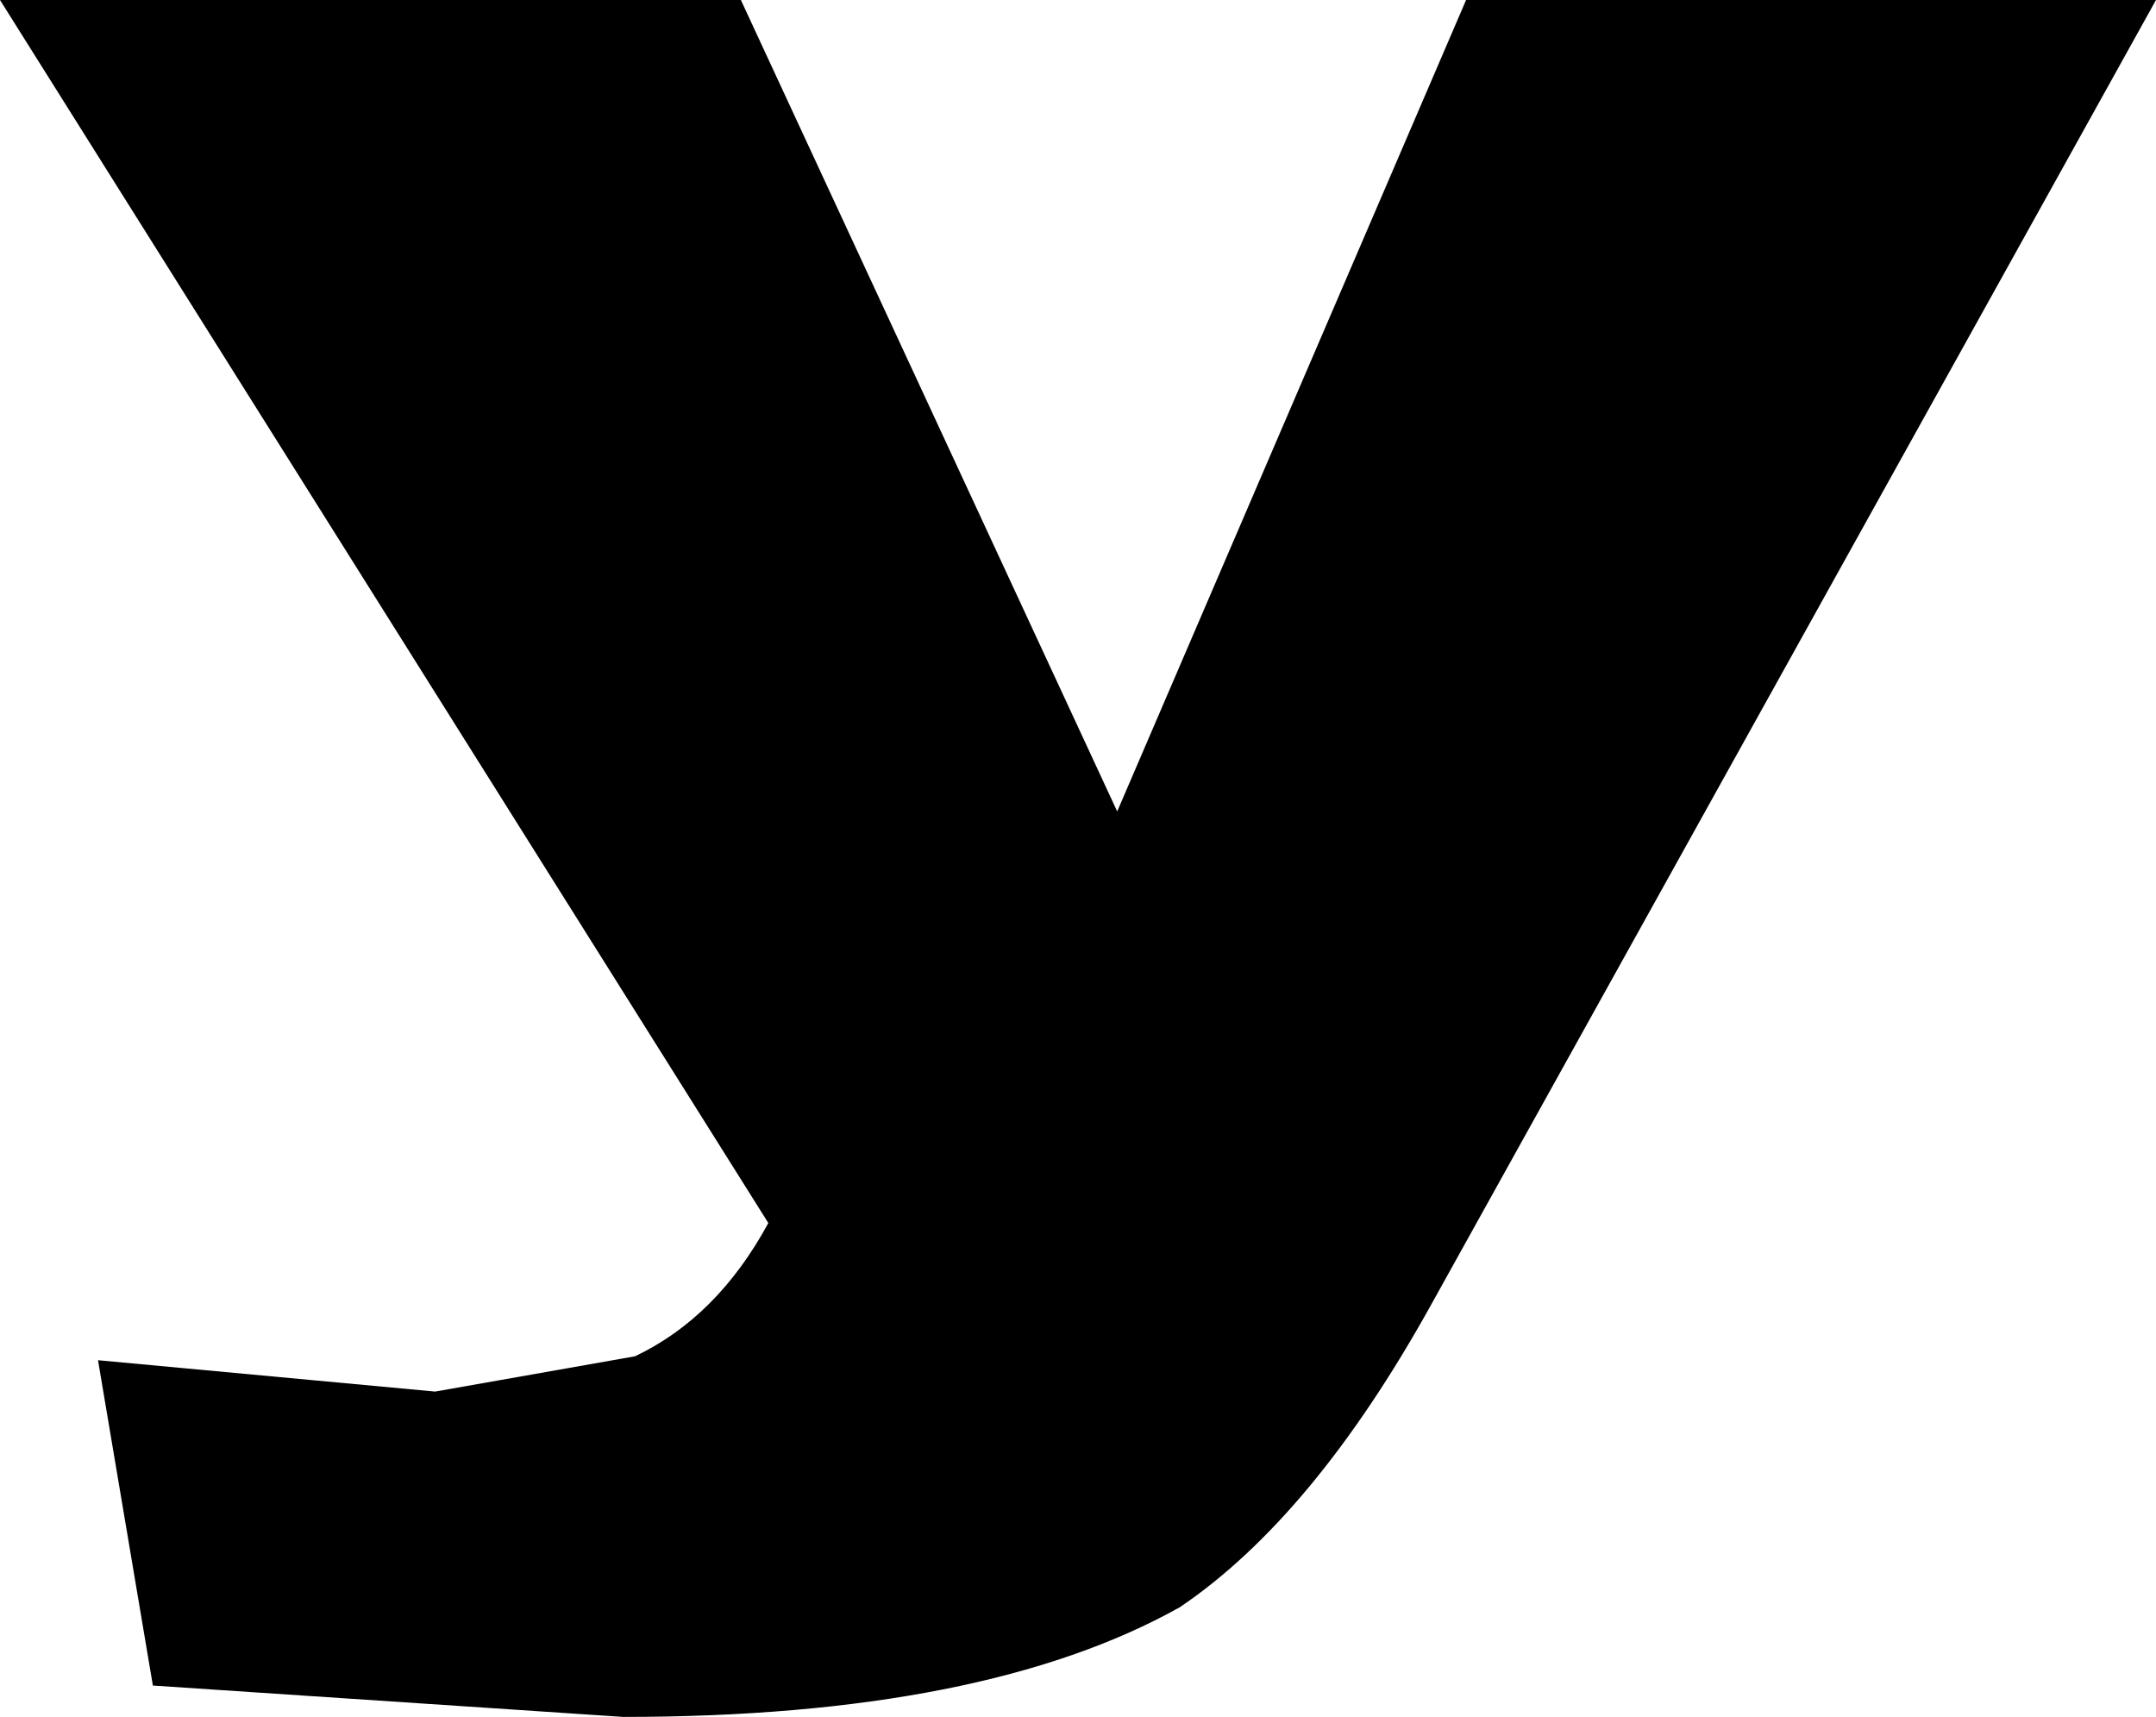 <?xml version="1.0" encoding="UTF-8" standalone="no"?>
<svg xmlns:ffdec="https://www.free-decompiler.com/flash" xmlns:xlink="http://www.w3.org/1999/xlink" ffdec:objectType="shape" height="21.9px" width="27.5px" xmlns="http://www.w3.org/2000/svg">
  <g transform="matrix(1.0, 0.0, 0.0, 1.0, 13.75, 10.95)">
    <path d="M-3.95 4.65 L-13.75 -10.95 -4.3 -10.95 0.5 -0.6 4.95 -10.95 13.75 -10.95 4.5 5.7 Q3.0 8.4 1.3 9.55 -1.2 10.95 -5.8 10.95 L-11.8 10.55 -12.5 6.4 -8.2 6.8 -5.65 6.35 Q-4.6 5.85 -3.95 4.65" fill="#000000" fill-rule="evenodd" stroke="none"/>
  </g>
</svg>
